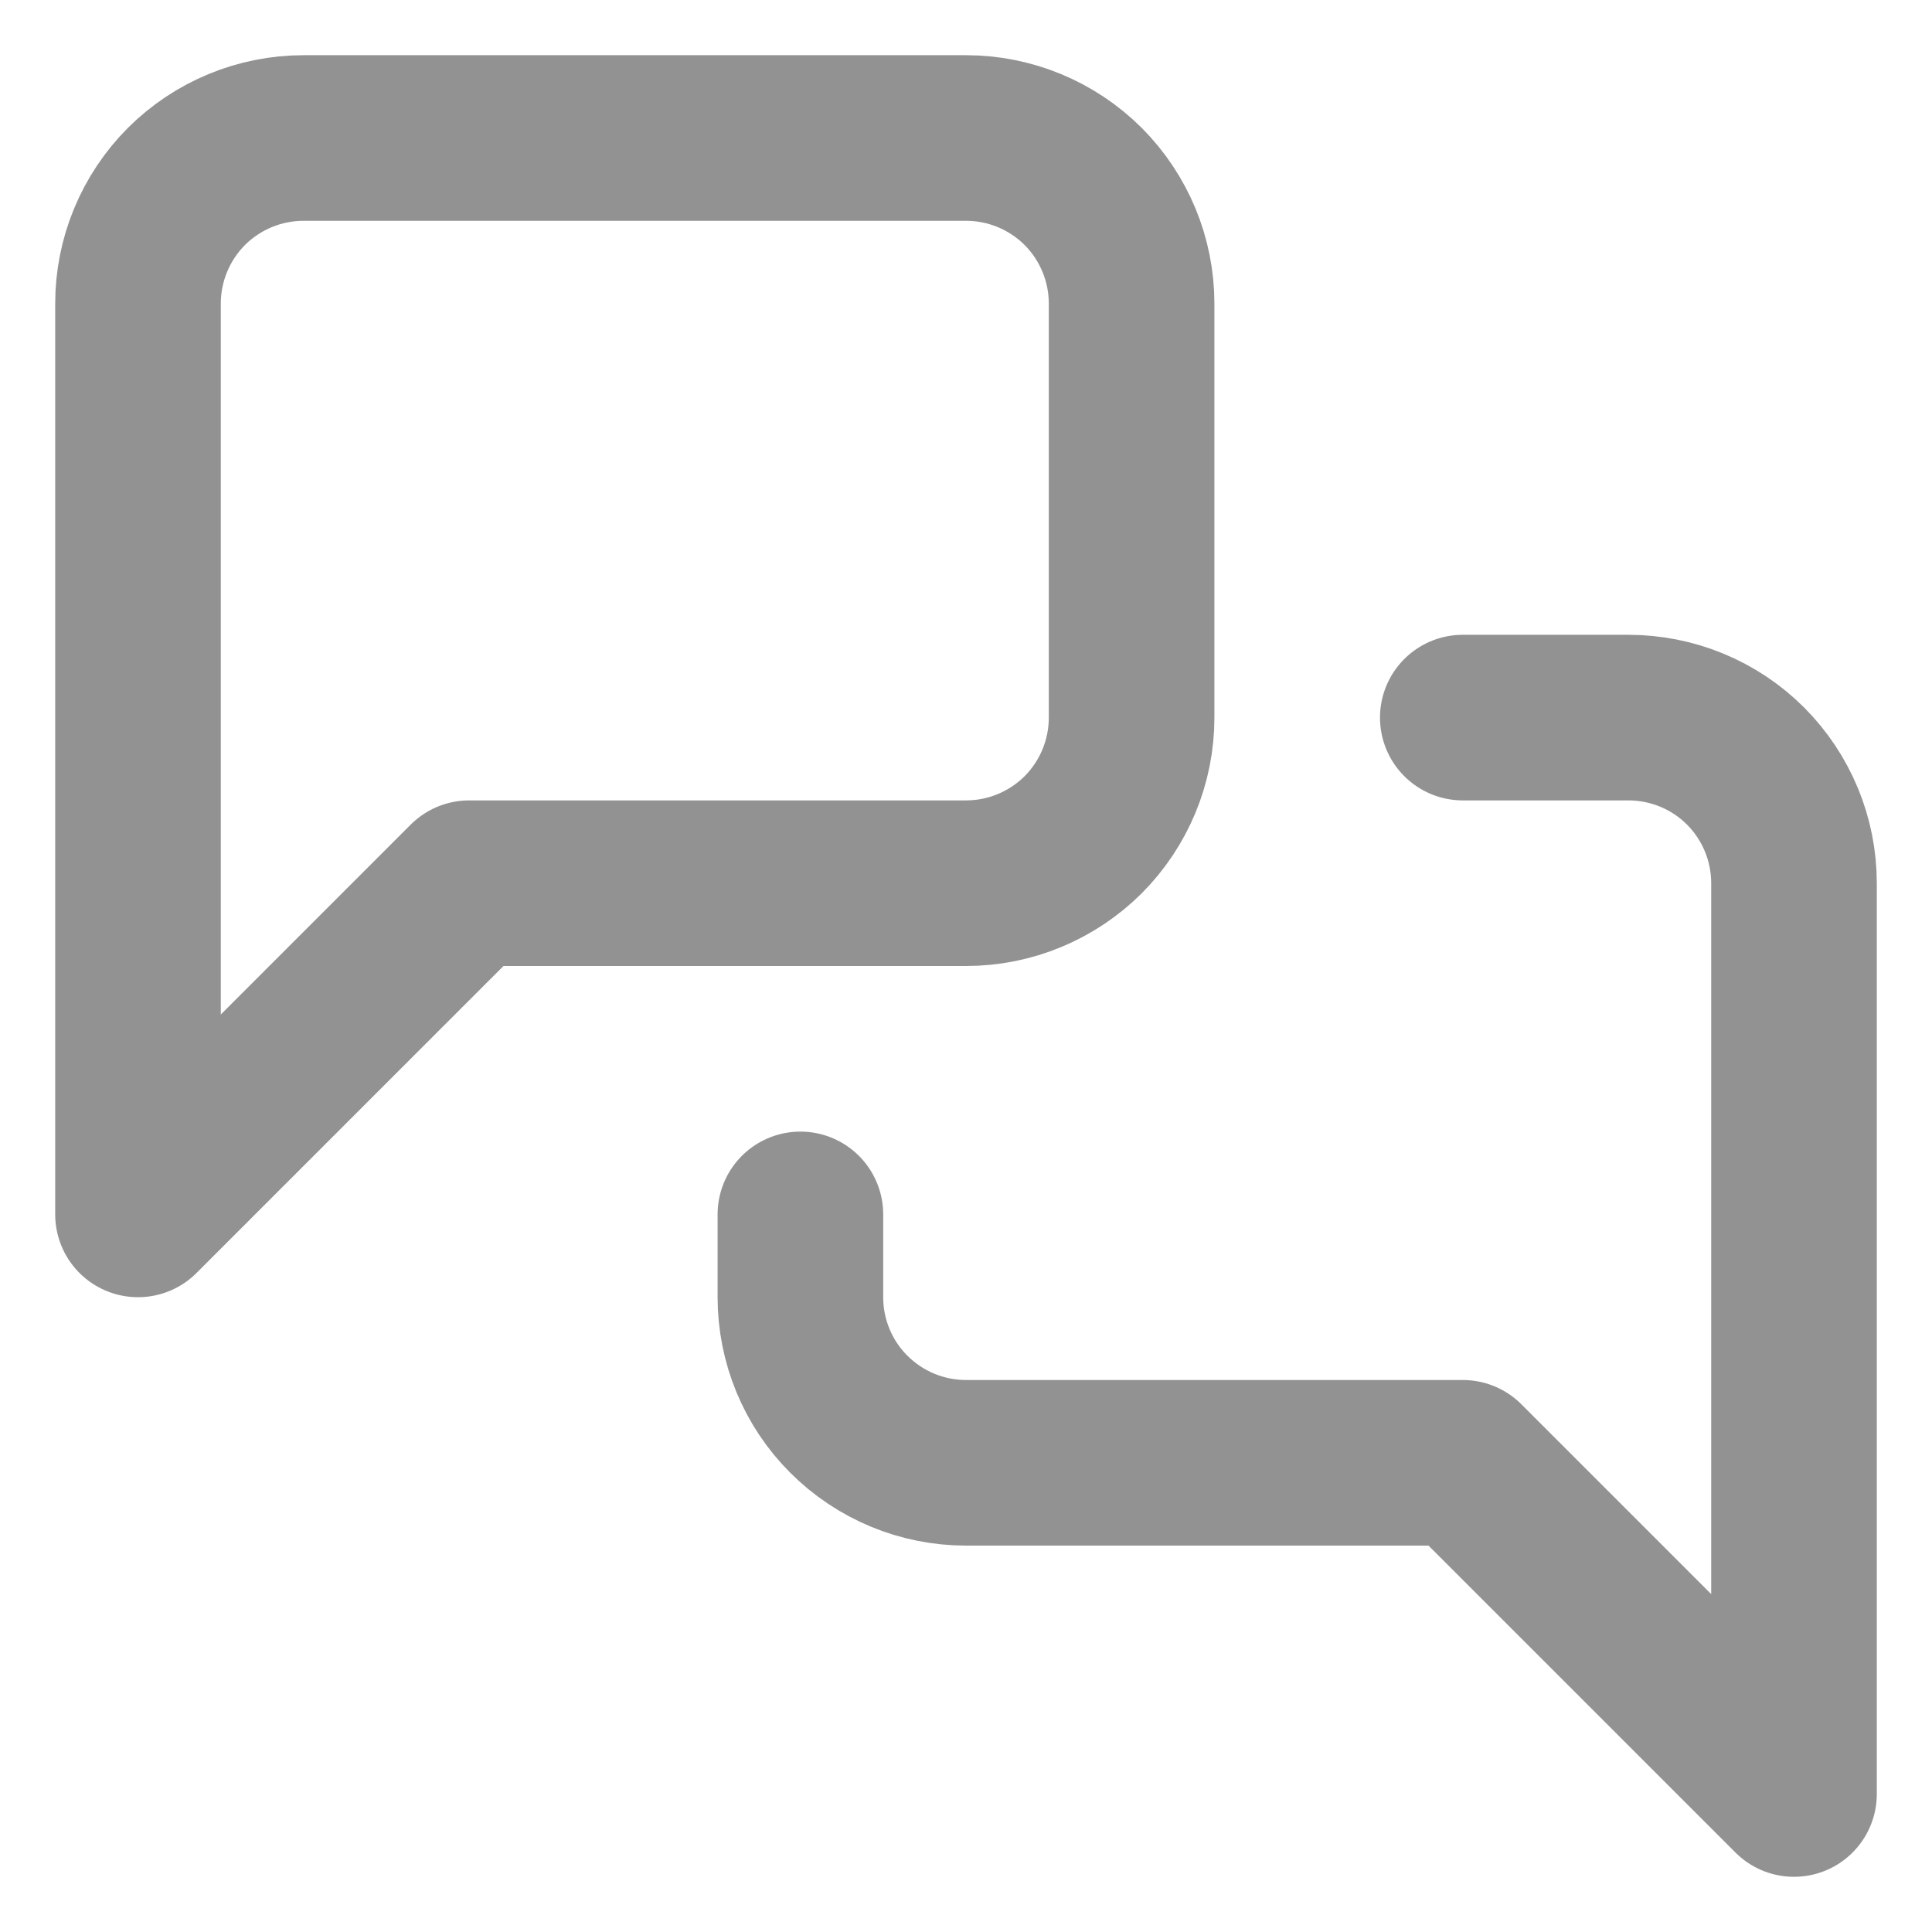 <svg width="14" height="14" viewBox="0 0 14 14" fill="none" xmlns="http://www.w3.org/2000/svg">
<path d="M10.6 5.2H11.8C12.118 5.2 12.424 5.326 12.649 5.551C12.874 5.777 13 6.082 13 6.4V13L10.6 10.6H7C6.682 10.6 6.377 10.474 6.151 10.248C5.926 10.024 5.8 9.718 5.8 9.4V8.8M8.2 5.2C8.2 5.518 8.074 5.823 7.849 6.049C7.623 6.274 7.318 6.4 7 6.4H3.4L1 8.8V2.2C1 1.882 1.126 1.577 1.351 1.351C1.577 1.126 1.882 1 2.2 1H7C7.318 1 7.623 1.126 7.849 1.351C8.074 1.577 8.2 1.882 8.2 2.2V5.2Z" stroke="#929292" stroke-width="1.2" stroke-linecap="round" stroke-linejoin="round"/>
</svg>
